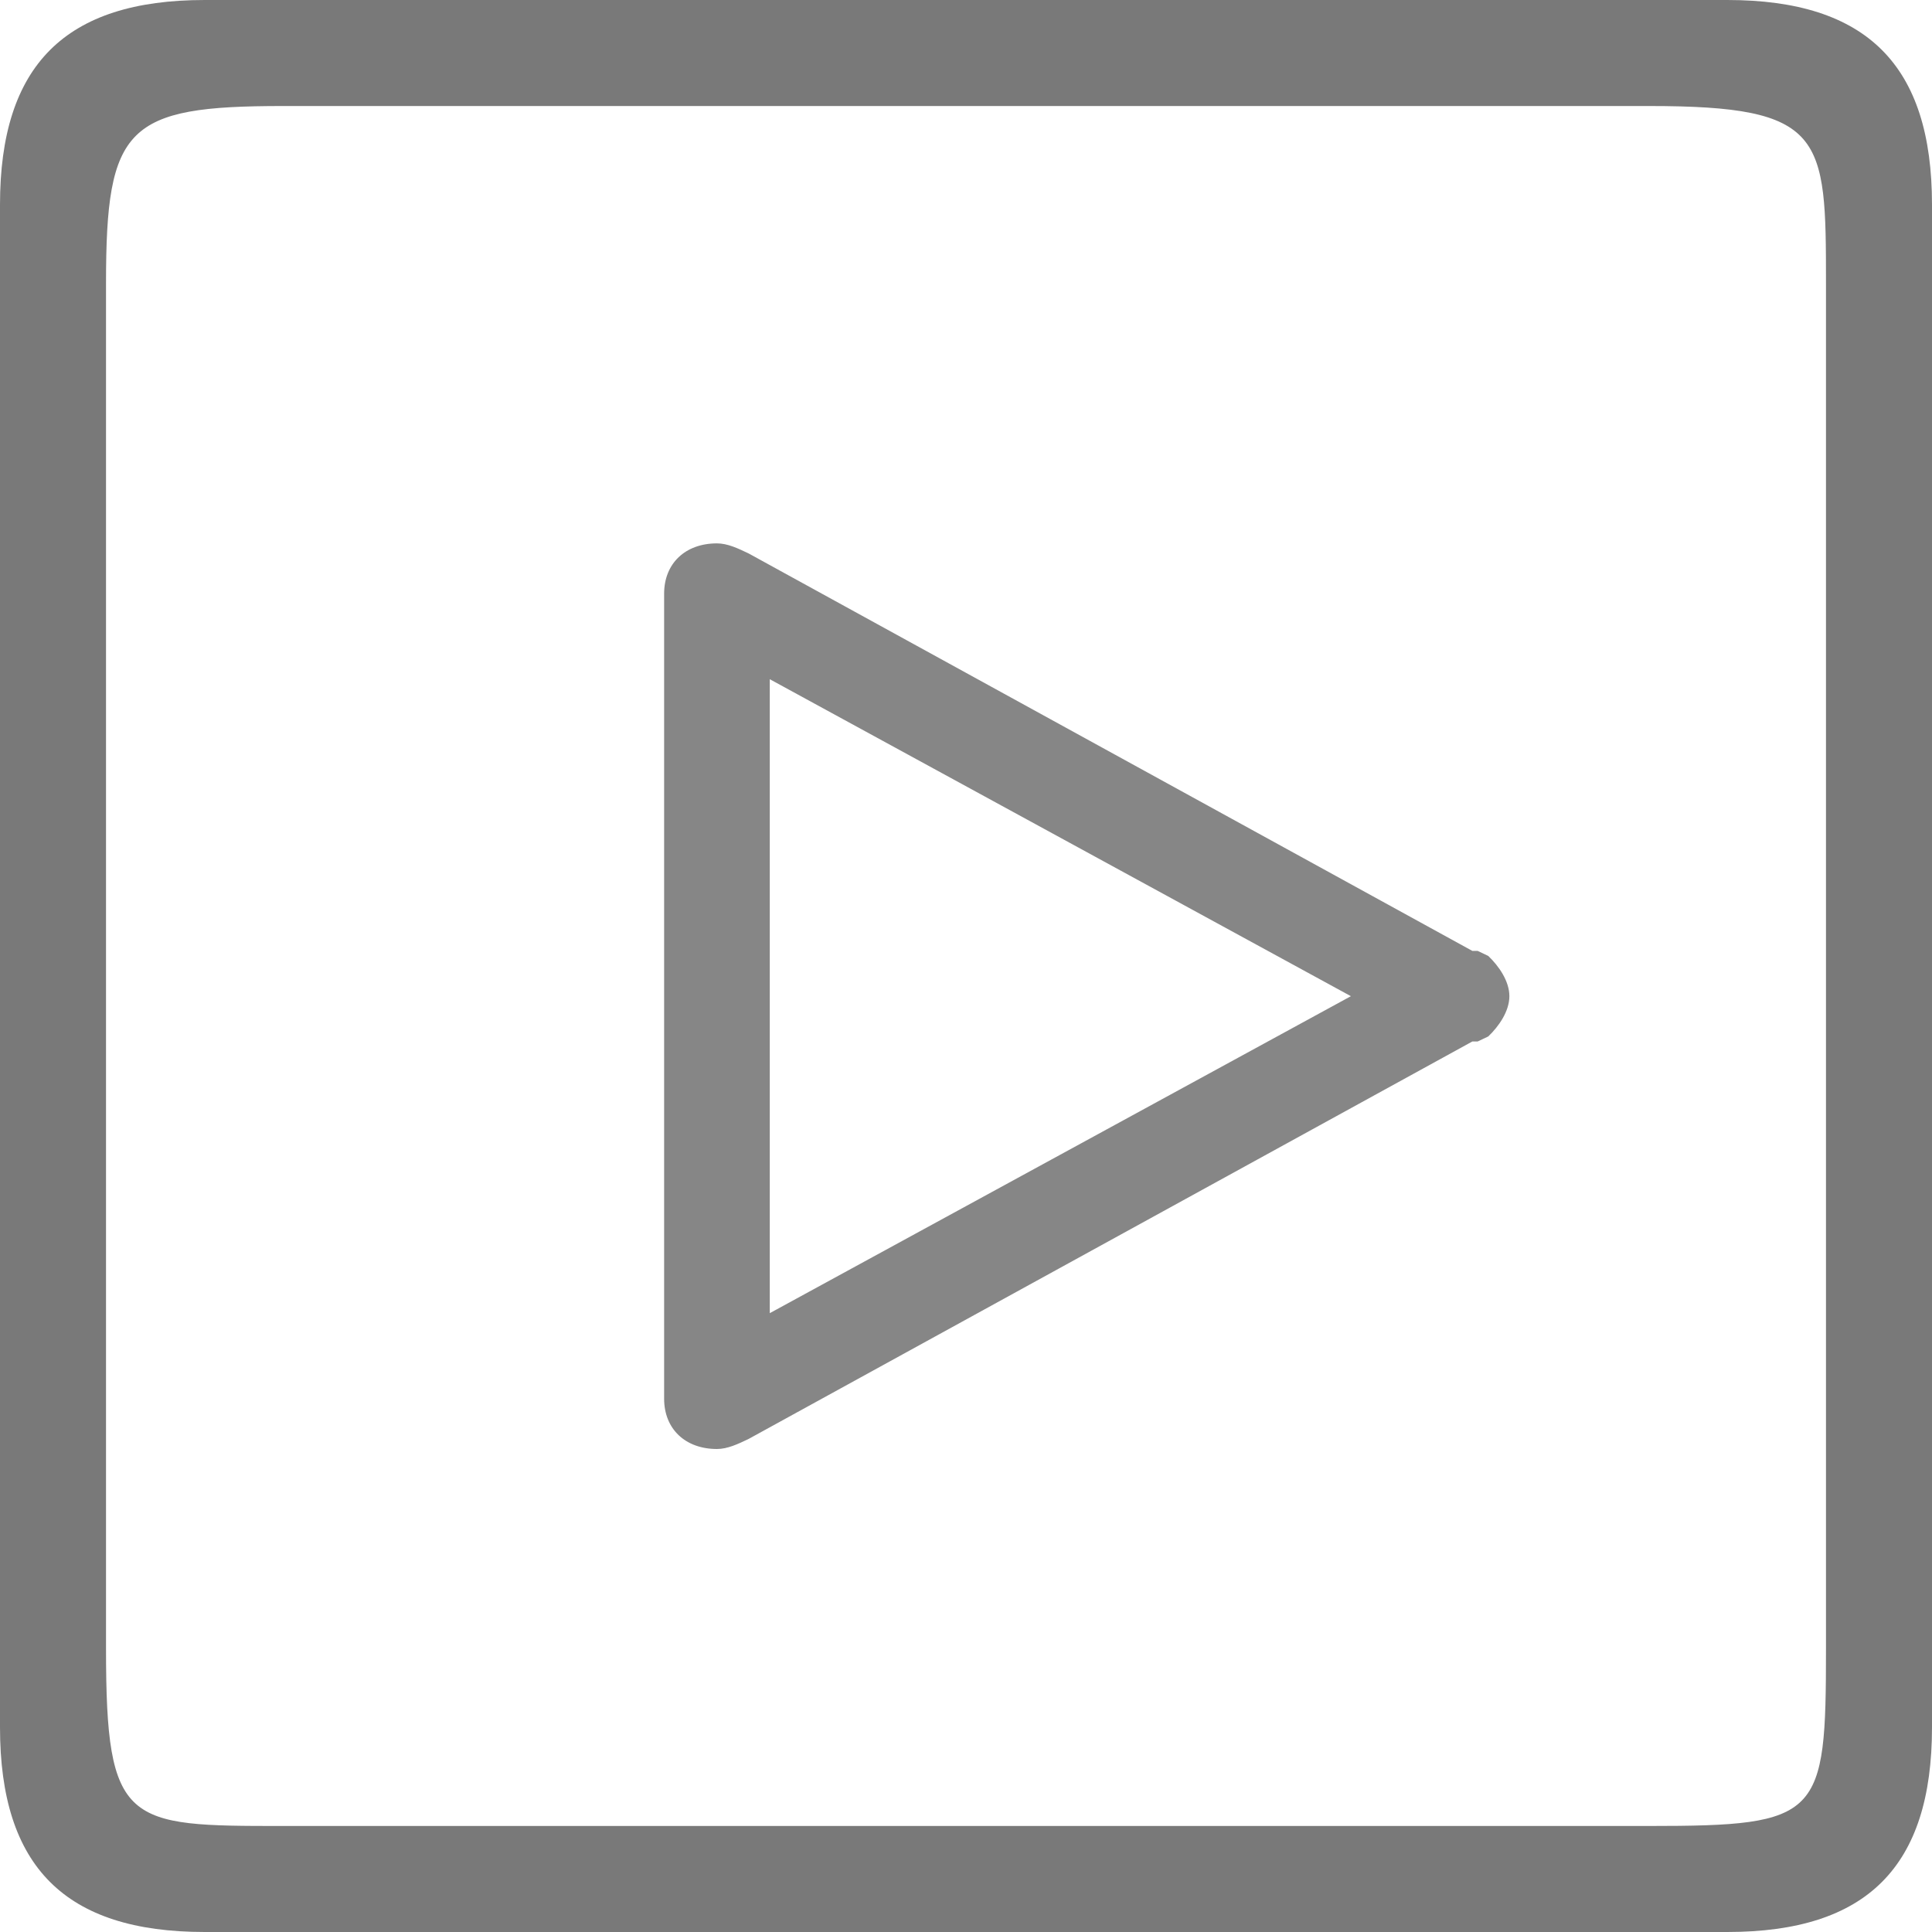 <?xml version="1.0" encoding="UTF-8"?>
<svg width="32px" height="32px" viewBox="0 0 32 32" version="1.1" xmlns="http://www.w3.org/2000/svg" xmlns:xlink="http://www.w3.org/1999/xlink">
    <!-- Generator: Sketch 46.2 (44496) - http://www.bohemiancoding.com/sketch -->
    <title>视频</title>
    <desc>Created with Sketch.</desc>
    <defs></defs>
    <g id="学讯通" stroke="none" stroke-width="1" fill="none" fill-rule="evenodd">
        <g id="视频">
            <g id="Combined-Shape" fill="#797979">
                <path d="M28.61,0 C30.92,0 32,1.08 32,3.39 L32,28.61 C32,30.92 30.92,32 28.61,32 L3.39,32 C1.08,32 0,30.92 0,28.61 L0,3.39 C0,1.08 1.08,0 3.39,0 L28.61,0 Z M27.313,1.756 L4.687,1.756 C2.097,1.756 1.756,2.095 1.756,4.687 L1.756,27.313 C1.756,30.238 2.09,30.244 4.687,30.244 L27.313,30.244 C30.158,30.244 30.244,30.095 30.244,27.313 L30.244,4.687 C30.244,2.248 30.225,1.756 27.313,1.756 Z"></path>
            </g>
            <g id="iconset0481" transform="translate(11, 9)" fill-rule="nonzero" fill="#868686">
                <path d="M13.65,6.833 L13.65,6.833 L13.475,6.75 C13.475,6.75 13.475,6.75 13.387,6.75 L1.4,0.167 L1.4,0.167 C1.225,0.083 1.05,5.68434189e-14 0.875,5.68434189e-14 C0.35,5.68434189e-14 5.68434189e-14,0.333 5.68434189e-14,0.833 L5.68434189e-14,14.167 C5.68434189e-14,14.667 0.35,15 0.875,15 C1.05,15 1.225,14.917 1.4,14.833 L1.4,14.833 L13.387,8.25 C13.387,8.25 13.387,8.25 13.475,8.25 L13.65,8.167 L13.65,8.167 C13.825,8 14,7.75 14,7.5 C14,7.25 13.825,7 13.65,6.833 Z M1.75,12.75 L1.75,2.25 L11.375,7.5 L1.75,12.75 Z" id="Shape"></path>
            </g>
        </g>
    </g>
</svg>
